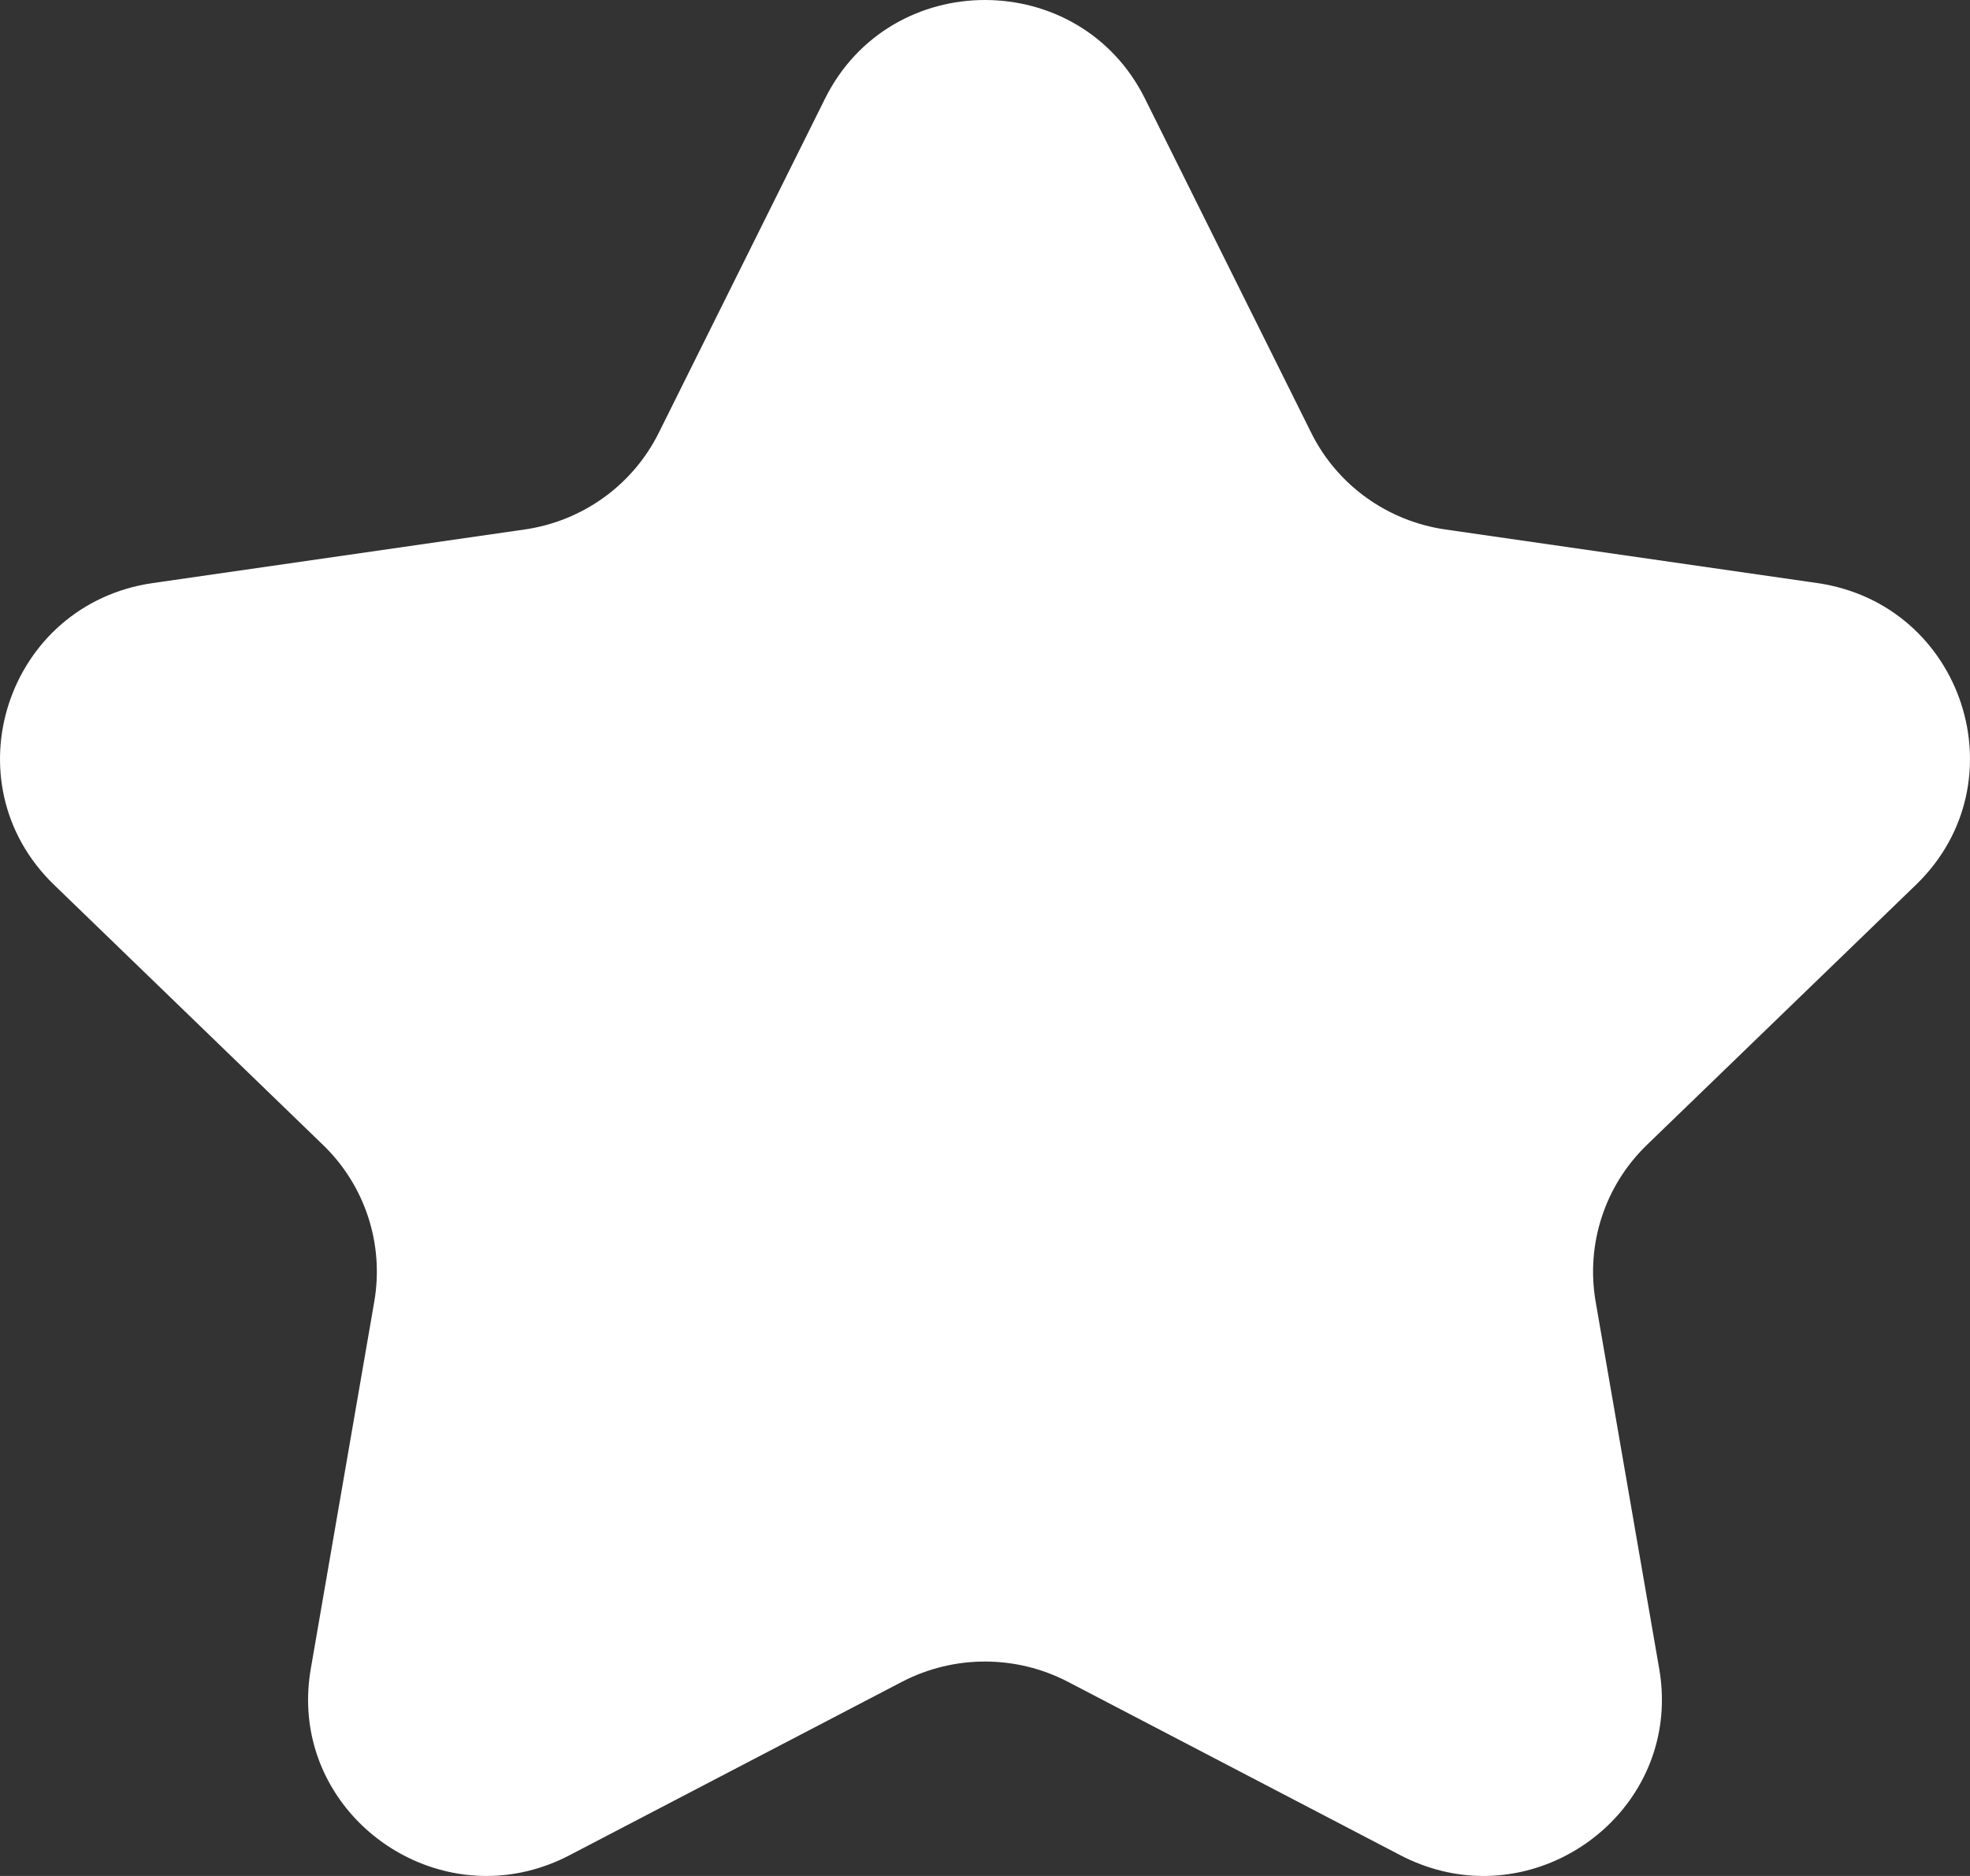 <?xml version="1.0" encoding="UTF-8" standalone="no"?>
<svg width="21px" height="20px" viewBox="0 0 21 20" version="1.1" xmlns="http://www.w3.org/2000/svg" xmlns:xlink="http://www.w3.org/1999/xlink">
    <rect x="0" y="0" width="21" height="20" fill="#333333" stroke="none"/>
    <!-- Generator: Sketch 3.8.1 (29687) - http://www.bohemiancoding.com/sketch -->
    <title>star_favorite [#1499]</title>
    <desc>Created with Sketch.</desc>
    <defs></defs>
    <g id="Page-1" stroke="none" stroke-width="1" fill="none" fill-rule="evenodd">
        <g id="Dribbble-Dark-Preview" transform="translate(-99, -320)" fill="#FFFFFF">
            <g id="icons" transform="translate(56, 160)">
                <path d="M60.556,172.206 C60.108,172.639 59.904,173.263 60.009,173.875 L60.687,177.791 C60.898,179.01 59.921,180 58.813,180 C58.521,180 58.22,179.931 57.928,179.779 L54.384,177.93 C54.107,177.786 53.804,177.714 53.499,177.714 C53.196,177.714 52.892,177.786 52.615,177.93 L49.071,179.779 C48.78,179.931 48.478,180 48.186,180 C47.079,180 46.102,179.01 46.313,177.791 L46.99,173.875 C47.095,173.263 46.892,172.639 46.443,172.206 L43.576,169.433 C42.448,168.342 43.071,166.441 44.629,166.216 L48.592,165.645 C49.211,165.556 49.747,165.17 50.023,164.613 L51.795,161.051 C52.144,160.35 52.822,160 53.499,160 C54.178,160 54.856,160.35 55.205,161.051 L56.977,164.613 C57.253,165.17 57.789,165.556 58.408,165.645 L62.371,166.216 C63.929,166.441 64.552,168.342 63.424,169.433 L60.556,172.206 Z" id="star_favorite-[#1499]"></path>
            </g>
        </g>
    </g>
</svg>